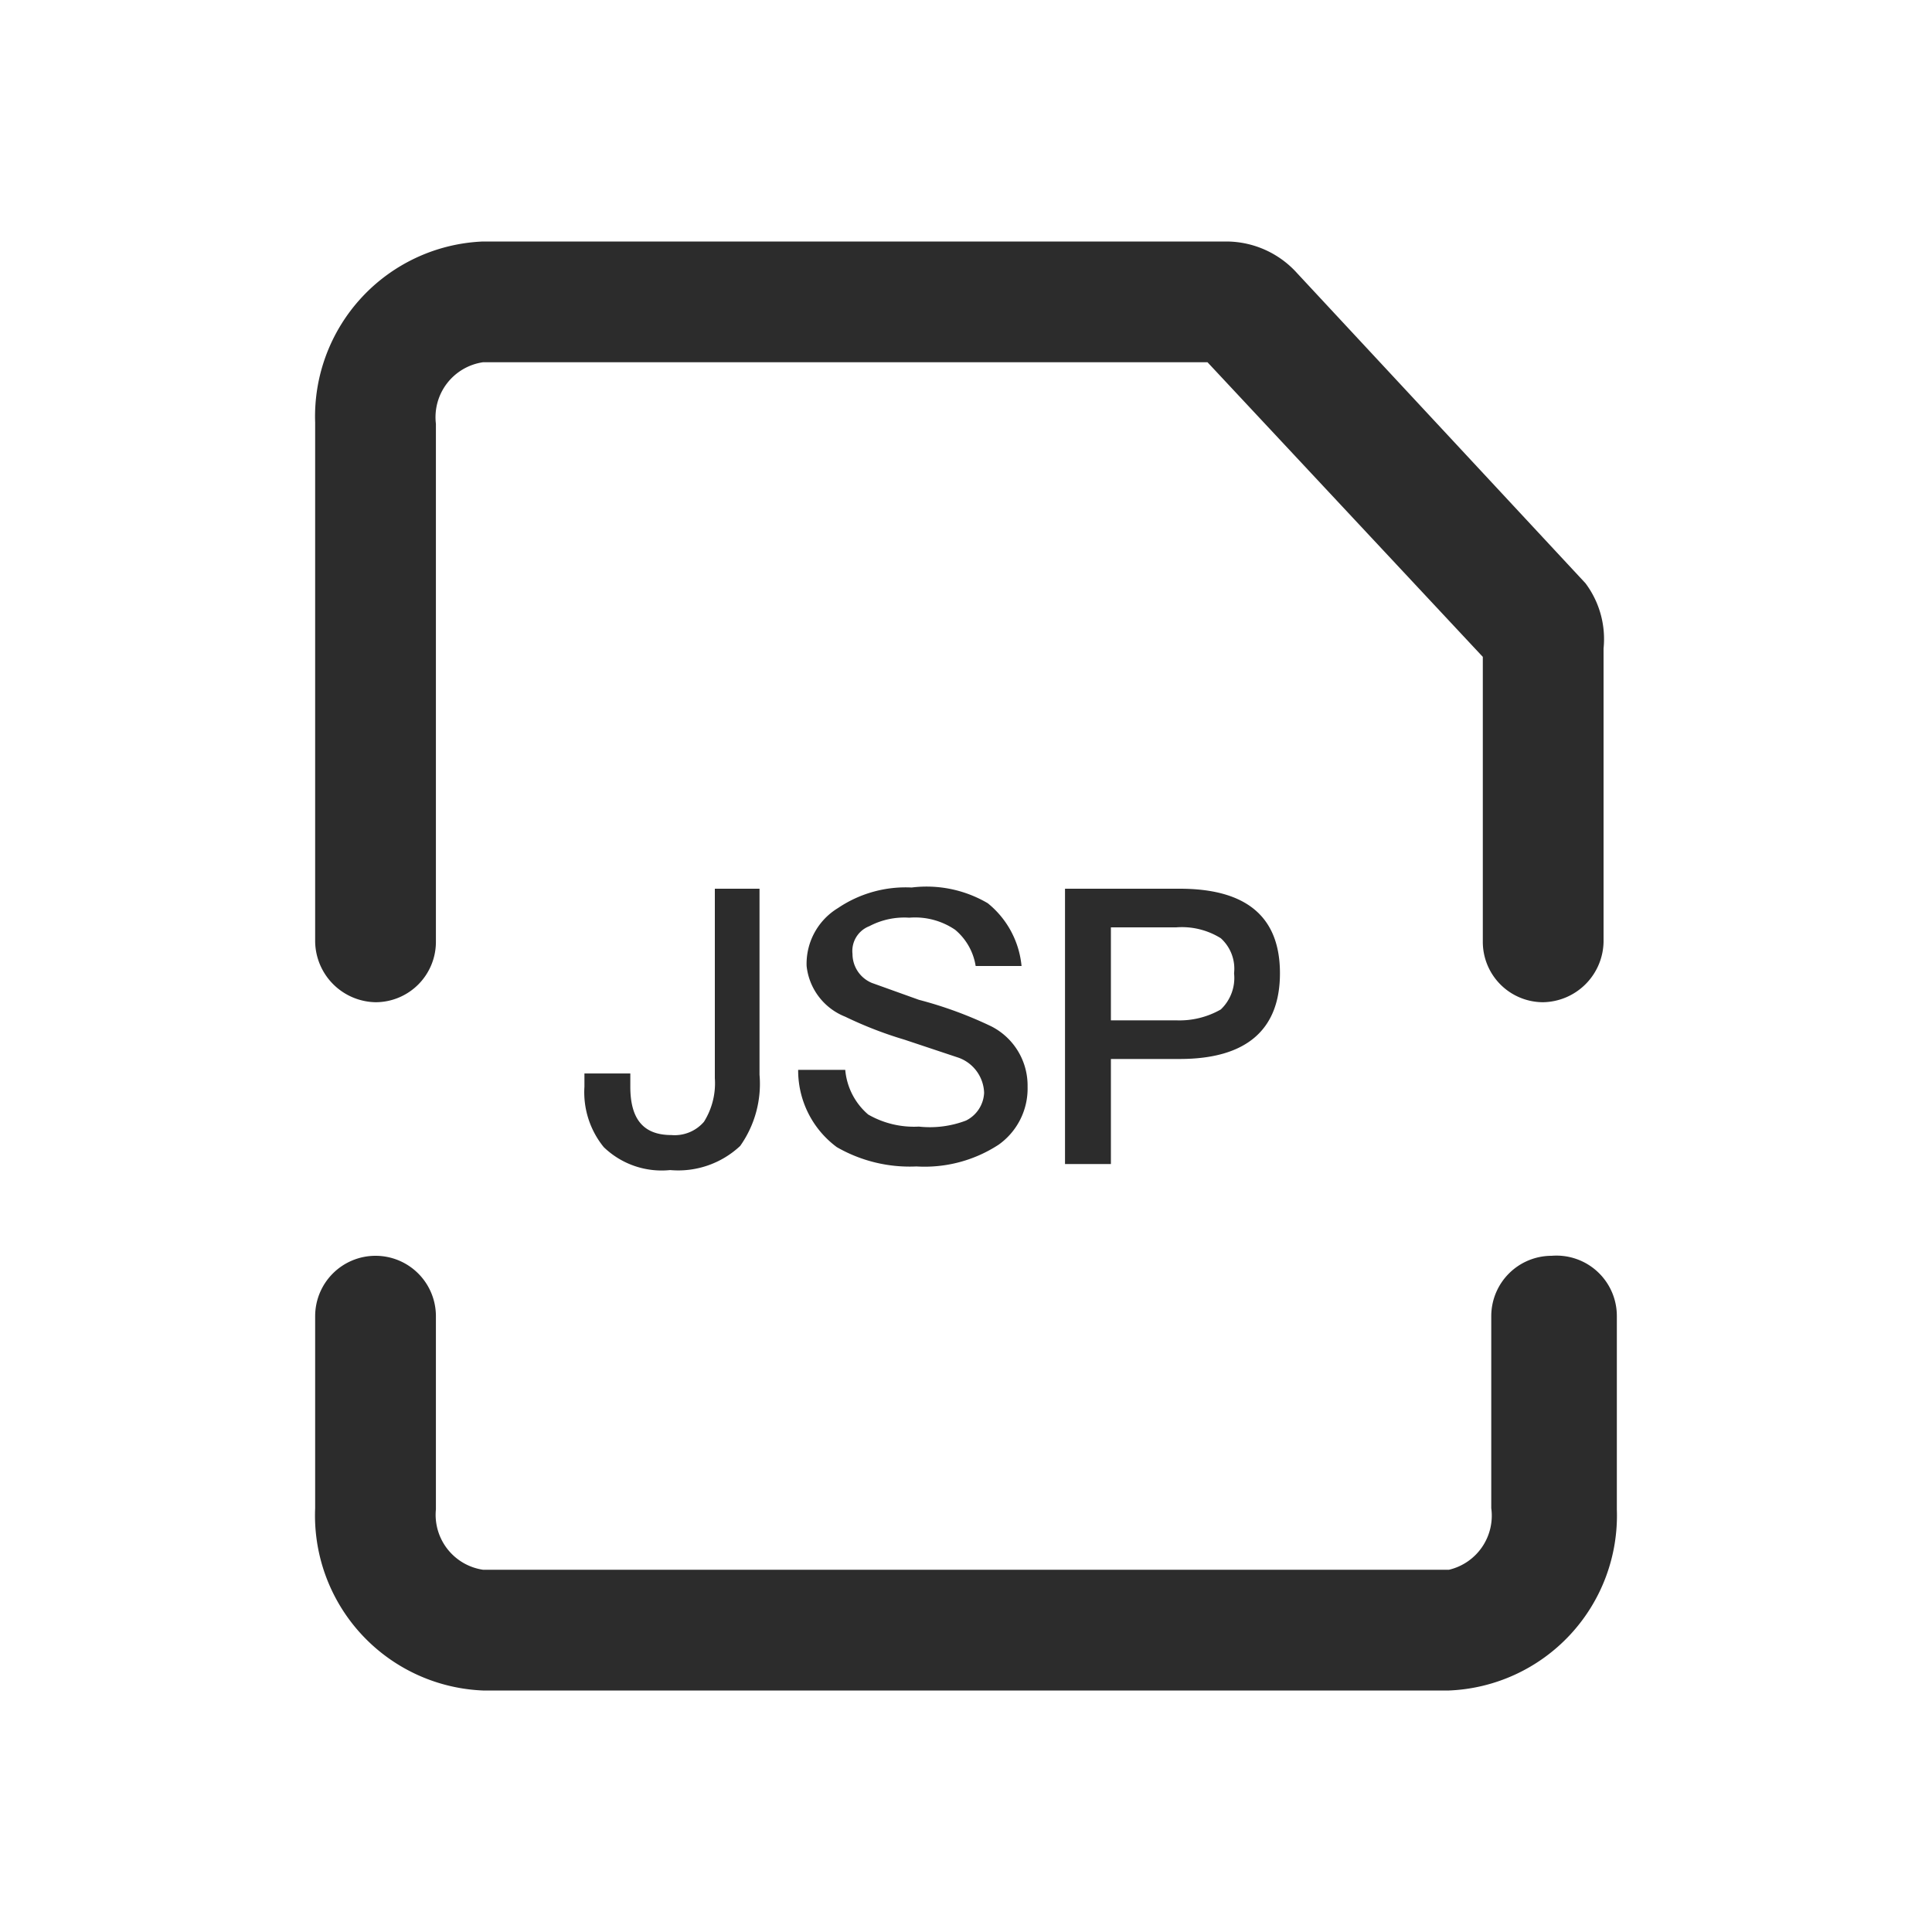 <?xml version="1.0" standalone="no"?><!DOCTYPE svg PUBLIC "-//W3C//DTD SVG 1.1//EN" "http://www.w3.org/Graphics/SVG/1.1/DTD/svg11.dtd"><svg t="1741264276613" class="icon" viewBox="0 0 1024 1024" version="1.1" xmlns="http://www.w3.org/2000/svg" p-id="2789" xmlns:xlink="http://www.w3.org/1999/xlink" width="200" height="200"><path d="M822.4 665.6a32 32 0 0 0-32 32v101.76A29.44 29.44 0 0 1 768 832H256a29.44 29.44 0 0 1-24.96-32v-102.4a32 32 0 0 0-32-32 32 32 0 0 0-32 32v101.76A92.8 92.8 0 0 0 256 896h512a92.8 92.8 0 0 0 88.96-96v-102.4a32 32 0 0 0-34.56-32zM840.32 309.12l-152.96-164.48a50.56 50.56 0 0 0-37.12-16.64H256a92.8 92.8 0 0 0-88.96 96v275.2a32.64 32.64 0 0 0 32 32 32 32 0 0 0 32-32V224.64A29.44 29.44 0 0 1 256 192h384l145.92 156.16V499.2a32 32 0 0 0 32 32 32.64 32.64 0 0 0 32-32V343.68a49.28 49.28 0 0 0-9.6-34.56z" fill="#2c2c2c" p-id="2790"></path><path d="M402.56 471.04V569.6a56.96 56.96 0 0 1-10.24 37.76 48 48 0 0 1-37.12 12.8A44.16 44.16 0 0 1 320 608a46.08 46.08 0 0 1-10.24-32v-7.04h24.32V576c0 17.28 7.04 25.6 21.76 25.6a20.48 20.48 0 0 0 17.28-7.04 38.4 38.4 0 0 0 5.76-23.04V471.04zM523.52 478.72a48.64 48.64 0 0 1 17.92 33.28h-24.32a31.36 31.36 0 0 0-10.88-19.2 37.76 37.76 0 0 0-24.32-6.4 39.68 39.68 0 0 0-21.12 4.48 14.08 14.08 0 0 0-8.96 14.72 16.64 16.64 0 0 0 10.24 15.36l24.96 8.96a213.76 213.76 0 0 1 38.4 14.08 35.2 35.2 0 0 1 19.2 32 36.48 36.48 0 0 1-15.36 30.72 71.68 71.68 0 0 1-43.52 11.52 77.44 77.44 0 0 1-42.24-10.24 50.56 50.56 0 0 1-20.48-40.96H448a35.2 35.2 0 0 0 12.16 23.68 48.64 48.64 0 0 0 26.88 6.4 53.76 53.76 0 0 0 24.96-3.2 17.28 17.28 0 0 0 9.6-14.72 20.48 20.48 0 0 0-13.44-18.56l-28.8-9.6A208.64 208.64 0 0 1 448 538.88 32.64 32.64 0 0 1 427.52 512a34.56 34.56 0 0 1 16.64-30.72 64 64 0 0 1 39.04-10.88 64 64 0 0 1 40.32 8.32zM625.28 471.04c35.2 0 53.12 14.72 53.12 44.8s-17.92 45.44-53.12 45.44H588.8v55.68h-24.32V471.04zM588.8 540.8h34.56a44.16 44.16 0 0 0 23.68-5.76 23.04 23.04 0 0 0 7.04-19.2 21.76 21.76 0 0 0-7.04-18.56 39.04 39.04 0 0 0-23.68-5.76H588.8z" fill="#2c2c2c" p-id="2791"></path></svg>
